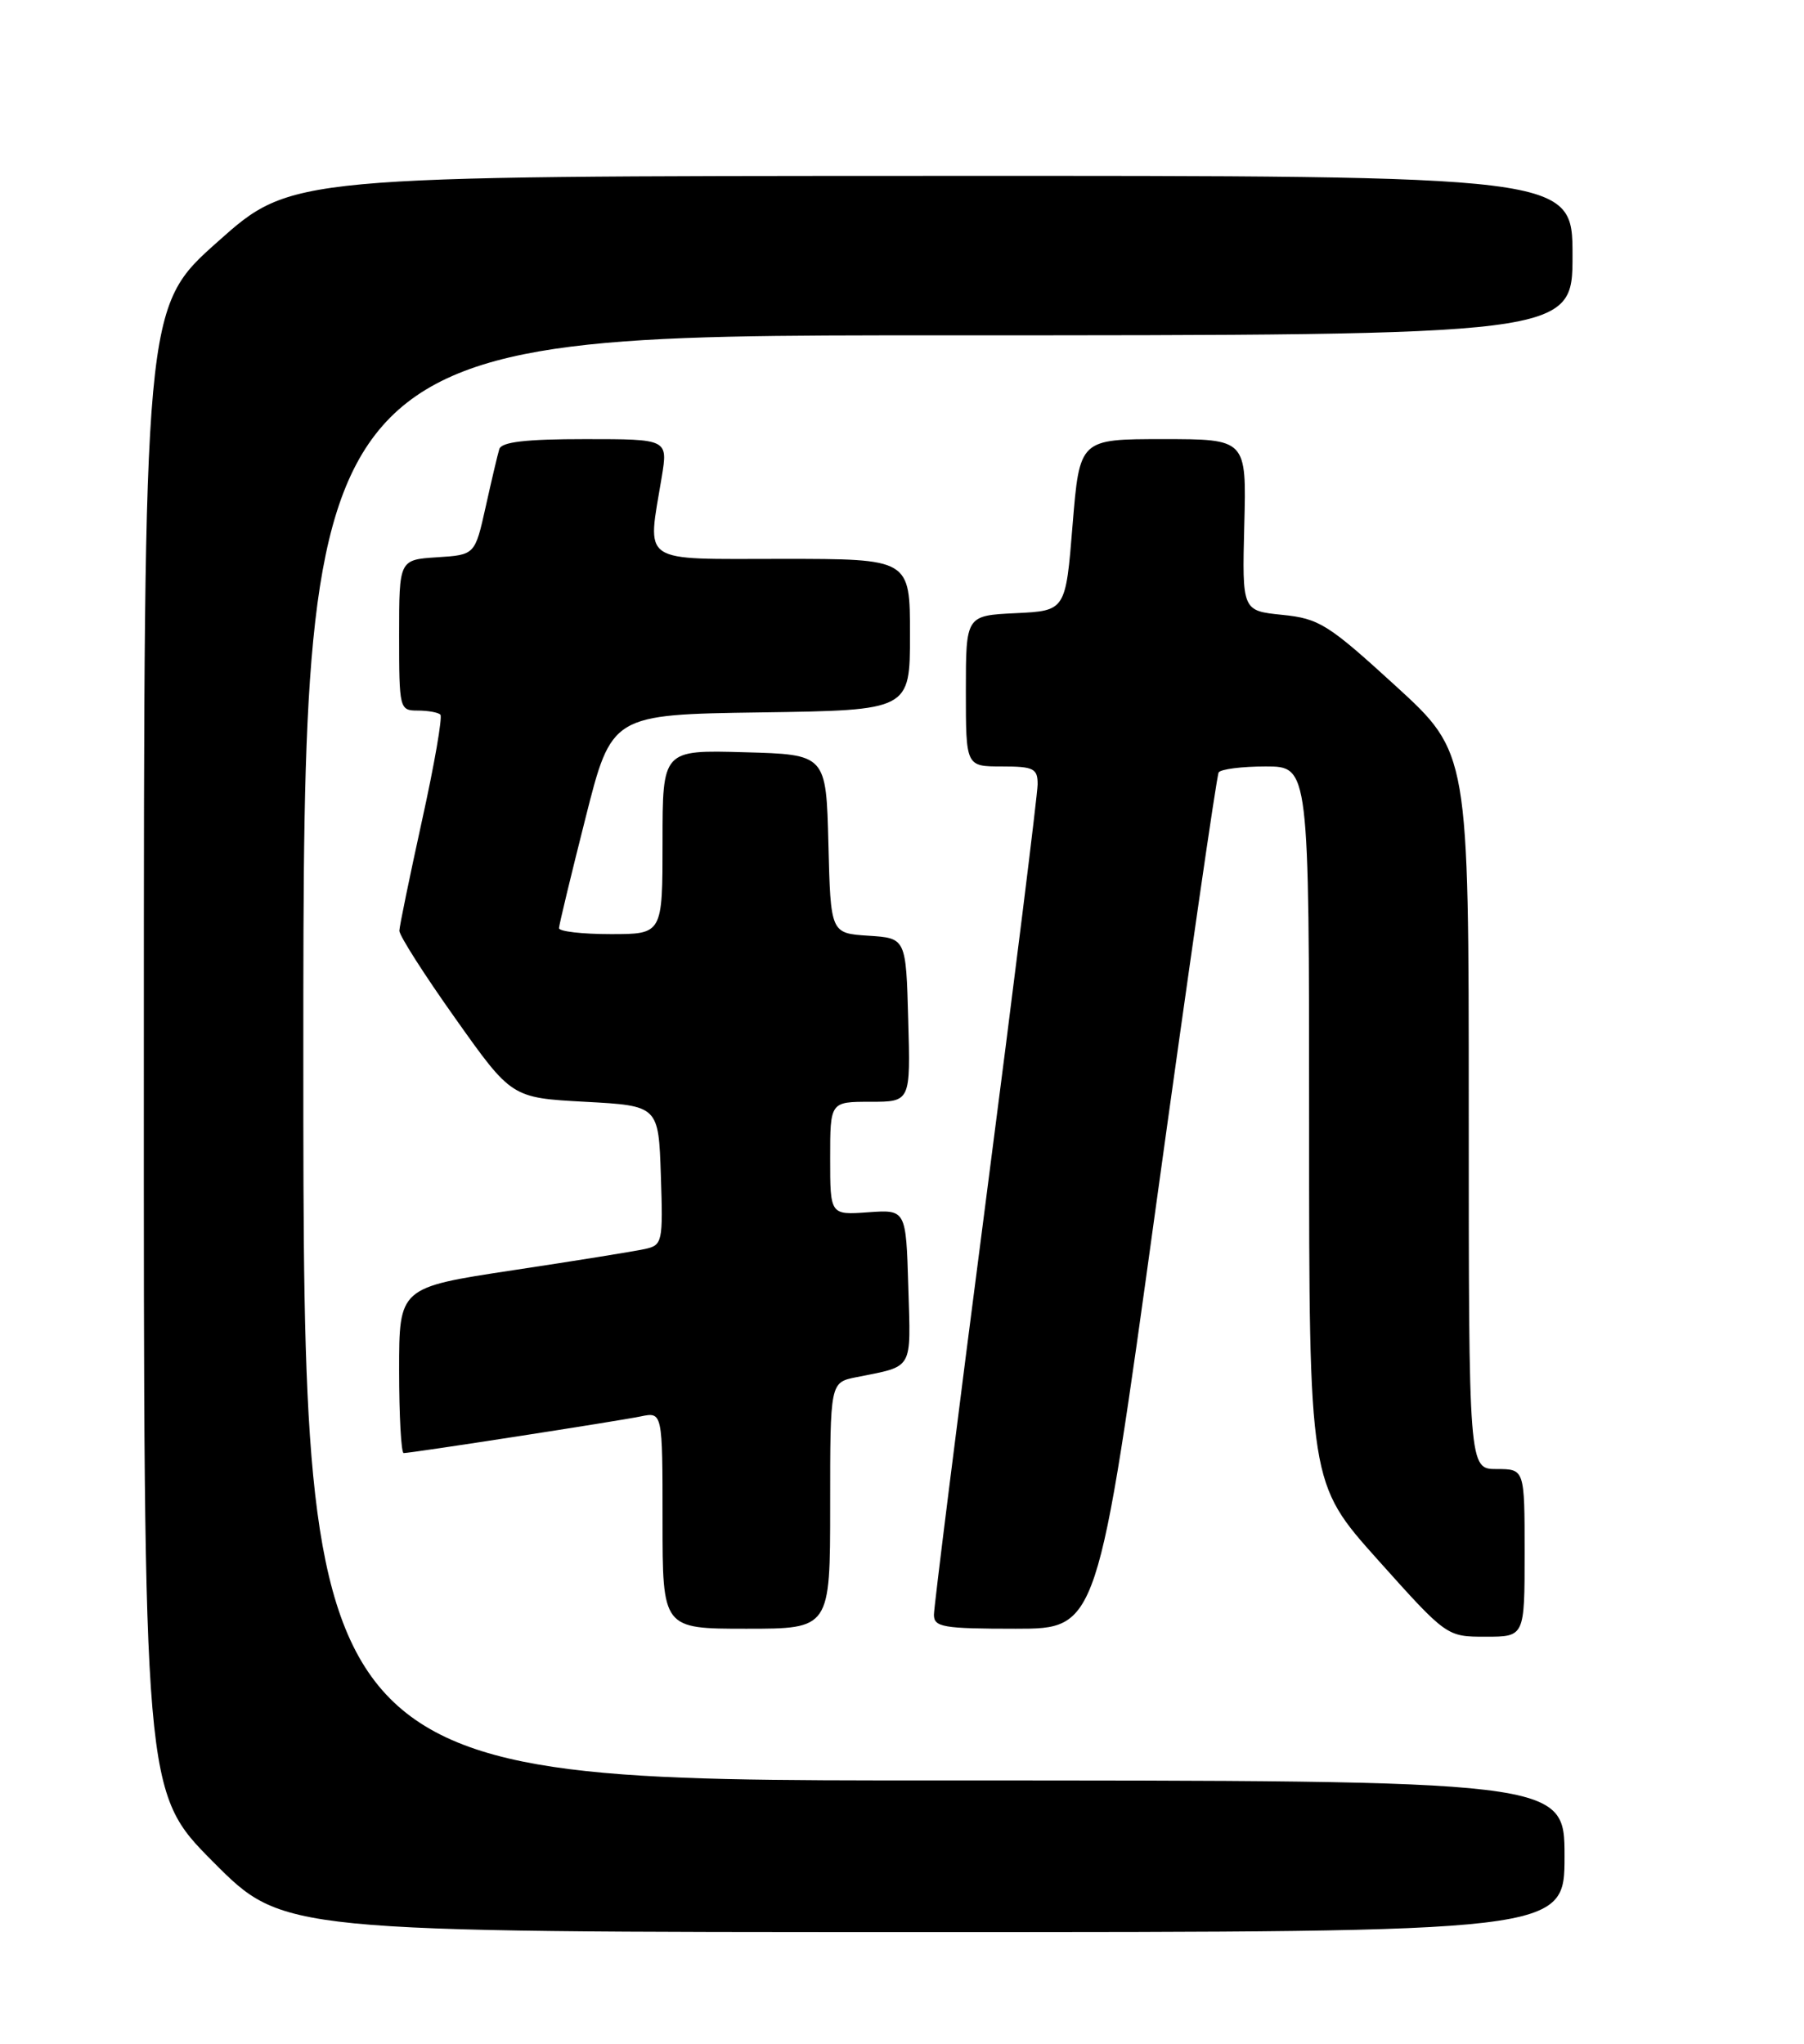 <?xml version="1.0" encoding="UTF-8" standalone="no"?>
<!DOCTYPE svg PUBLIC "-//W3C//DTD SVG 1.1//EN" "http://www.w3.org/Graphics/SVG/1.1/DTD/svg11.dtd" >
<svg xmlns="http://www.w3.org/2000/svg" xmlns:xlink="http://www.w3.org/1999/xlink" version="1.1" viewBox="0 0 226 256">
 <g >
 <path fill="currentColor"
d=" M 196.00 232.50 C 196.00 223.00 196.00 223.00 117.00 223.00 C 38.00 223.00 38.00 223.00 38.00 132.50 C 38.00 42.00 38.00 42.00 117.50 42.00 C 197.00 42.00 197.00 42.00 197.00 32.00 C 197.00 22.00 197.00 22.00 116.75 22.03 C 36.50 22.05 36.50 22.05 27.27 30.28 C 18.03 38.50 18.03 38.50 18.02 131.48 C 18.00 224.46 18.00 224.46 26.73 233.23 C 35.46 242.00 35.46 242.00 115.73 242.00 C 196.00 242.00 196.00 242.00 196.00 232.50 Z  M 191.00 194.50 C 191.00 184.00 191.00 184.00 187.50 184.00 C 184.00 184.00 184.00 184.00 184.00 139.14 C 184.00 94.28 184.00 94.28 174.83 85.90 C 166.38 78.18 165.27 77.48 160.64 77.01 C 155.61 76.50 155.61 76.50 155.88 65.75 C 156.16 55.00 156.16 55.00 145.70 55.00 C 135.25 55.00 135.25 55.00 134.37 65.75 C 133.50 76.50 133.50 76.50 127.25 76.80 C 121.00 77.10 121.00 77.10 121.00 86.55 C 121.00 96.00 121.00 96.00 125.50 96.00 C 129.50 96.00 130.00 96.25 129.99 98.25 C 129.98 99.49 127.06 123.00 123.49 150.50 C 119.92 178.00 117.00 201.29 117.00 202.25 C 117.00 203.80 118.15 204.00 127.25 204.00 C 137.51 204.00 137.51 204.00 144.86 150.75 C 148.91 121.46 152.42 97.16 152.67 96.75 C 152.92 96.34 155.57 96.00 158.56 96.00 C 164.00 96.00 164.00 96.00 164.00 140.88 C 164.00 185.75 164.00 185.75 172.62 195.38 C 181.24 205.00 181.24 205.00 186.12 205.00 C 191.00 205.00 191.00 205.00 191.00 194.50 Z  M 104.00 188.58 C 104.00 173.16 104.00 173.16 107.25 172.50 C 114.53 171.04 114.10 171.78 113.79 161.17 C 113.50 151.50 113.50 151.50 108.75 151.84 C 104.00 152.18 104.00 152.18 104.00 145.09 C 104.00 138.00 104.00 138.00 109.03 138.00 C 114.07 138.00 114.07 138.00 113.78 127.75 C 113.50 117.50 113.50 117.50 108.78 117.20 C 104.06 116.89 104.06 116.89 103.78 105.70 C 103.50 94.50 103.50 94.50 93.25 94.22 C 83.00 93.93 83.00 93.93 83.00 105.47 C 83.00 117.00 83.00 117.00 76.50 117.00 C 72.92 117.00 70.01 116.66 70.03 116.25 C 70.04 115.84 71.53 109.65 73.34 102.50 C 76.62 89.50 76.62 89.50 95.31 89.23 C 114.00 88.96 114.00 88.96 114.00 79.48 C 114.00 70.00 114.00 70.00 98.00 70.00 C 79.92 70.00 81.08 70.79 82.90 59.75 C 83.68 55.00 83.68 55.00 73.31 55.00 C 65.88 55.00 62.83 55.35 62.55 56.25 C 62.34 56.94 61.57 60.20 60.84 63.50 C 59.50 69.50 59.50 69.50 54.75 69.80 C 50.00 70.11 50.00 70.11 50.00 79.55 C 50.00 88.78 50.05 89.00 52.33 89.00 C 53.62 89.00 54.90 89.23 55.17 89.51 C 55.45 89.79 54.42 95.75 52.87 102.76 C 51.33 109.77 50.05 115.98 50.03 116.57 C 50.01 117.16 53.17 122.11 57.05 127.57 C 64.09 137.50 64.09 137.50 73.30 138.00 C 82.50 138.50 82.50 138.50 82.79 147.22 C 83.07 155.60 82.99 155.96 80.79 156.44 C 79.53 156.72 72.09 157.92 64.25 159.10 C 50.00 161.26 50.00 161.26 50.00 171.63 C 50.00 177.33 50.26 182.00 50.57 182.00 C 51.53 182.00 77.34 178.01 80.25 177.41 C 83.00 176.84 83.00 176.84 83.00 190.42 C 83.00 204.00 83.00 204.00 93.50 204.00 C 104.00 204.00 104.00 204.00 104.00 188.58 Z "/>
</g>
</svg>